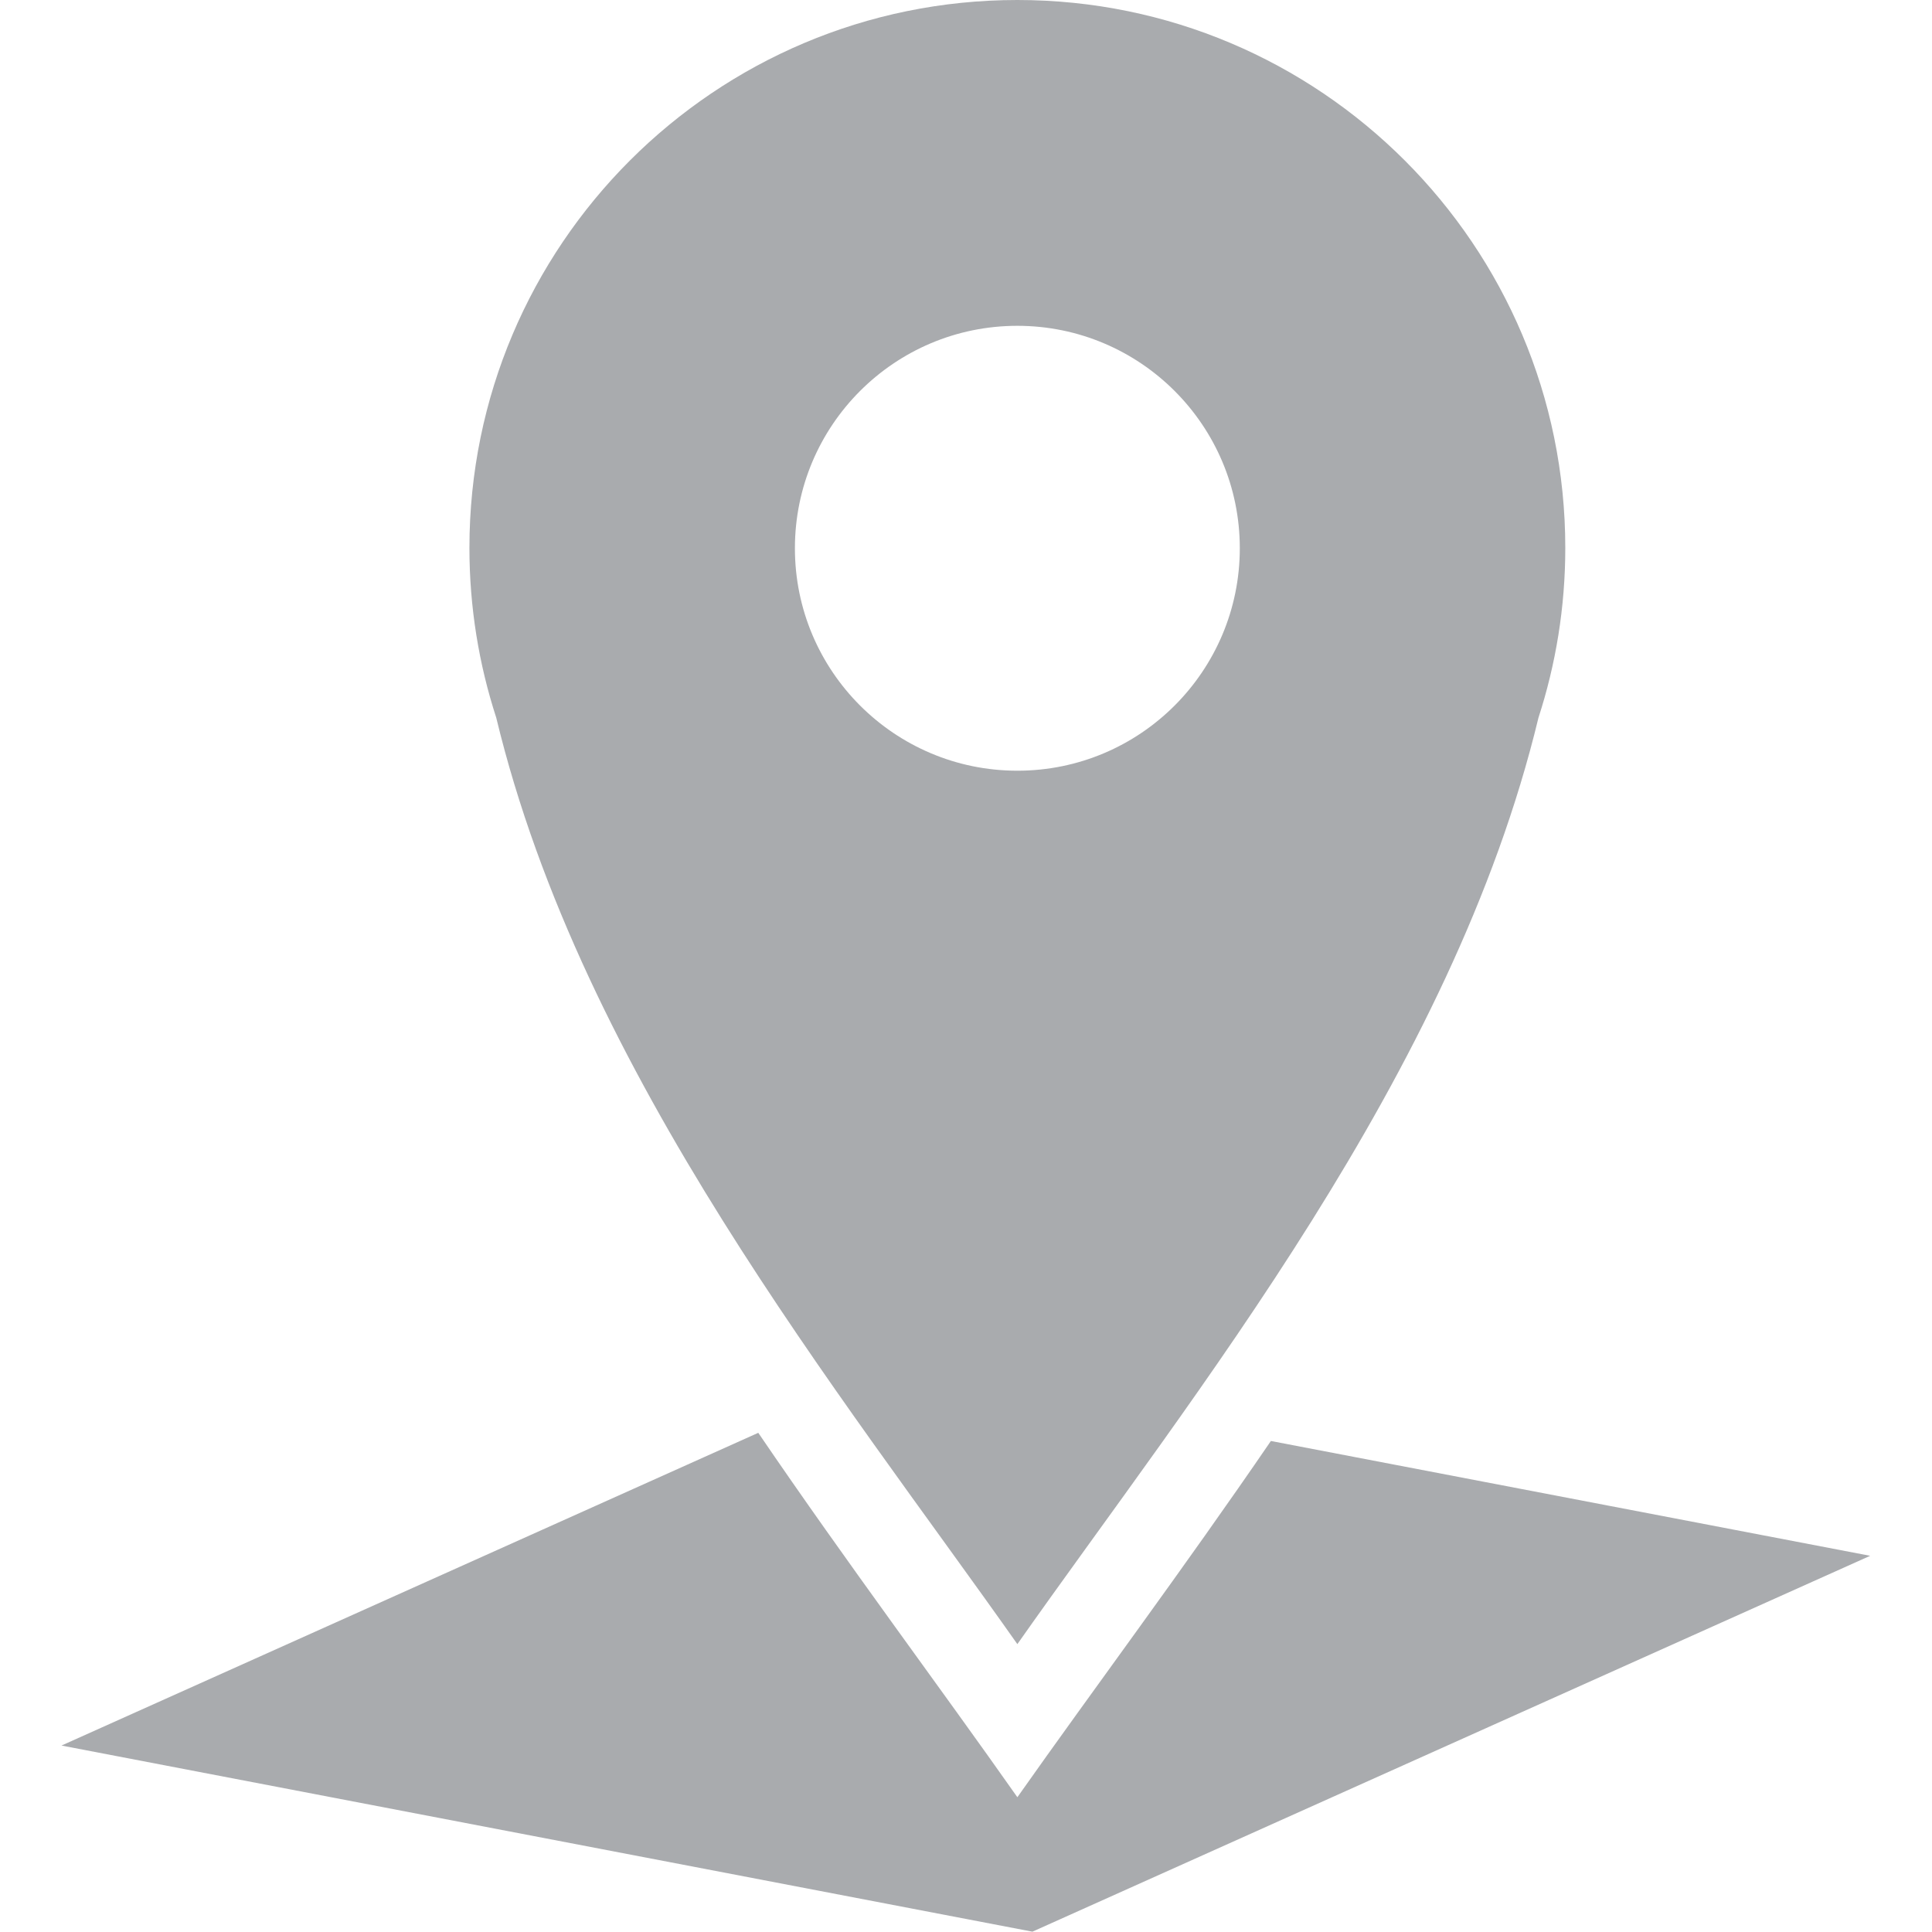 <?xml version="1.0" encoding="UTF-8"?>
<!DOCTYPE svg PUBLIC "-//W3C//DTD SVG 1.1//EN" "http://www.w3.org/Graphics/SVG/1.1/DTD/svg11.dtd">
<!-- Creator: CorelDRAW X6 -->
<svg xmlns="http://www.w3.org/2000/svg" xml:space="preserve" width="5.906in" height="5.906in" version="1.1" style="shape-rendering:geometricPrecision; text-rendering:geometricPrecision; image-rendering:optimizeQuality; fill-rule:evenodd; clip-rule:evenodd"
viewBox="0 0 5906 5906"
 xmlns:xlink="http://www.w3.org/1999/xlink">
 <defs>
  <style type="text/css">
   <![CDATA[
    .fil0 {fill:#A9ABAE}
   ]]>
  </style>
 </defs>
 <g id="Layer_x0020_1">
  <g id="_384419856">
   <path class="fil0" d="M3885 4405l1832 351 -2561 1149 -2968 -569 2130 -956c273,401 553,774 792,1114 234,-332 507,-697 775,-1089z"/>
   <path class="fil0" d="M3110 0c925,0 1675,750 1675,1675 0,181 -29,356 -82,519 -263,1091 -1053,2064 -1593,2832 -541,-768 -1330,-1741 -1593,-2832 -53,-163 -82,-338 -82,-519 0,-925 750,-1675 1675,-1675zm0 996c375,0 680,304 680,680 0,375 -304,680 -680,680 -375,0 -680,-304 -680,-680 0,-375 304,-680 680,-680z"/>
  </g>
 </g>
</svg>
